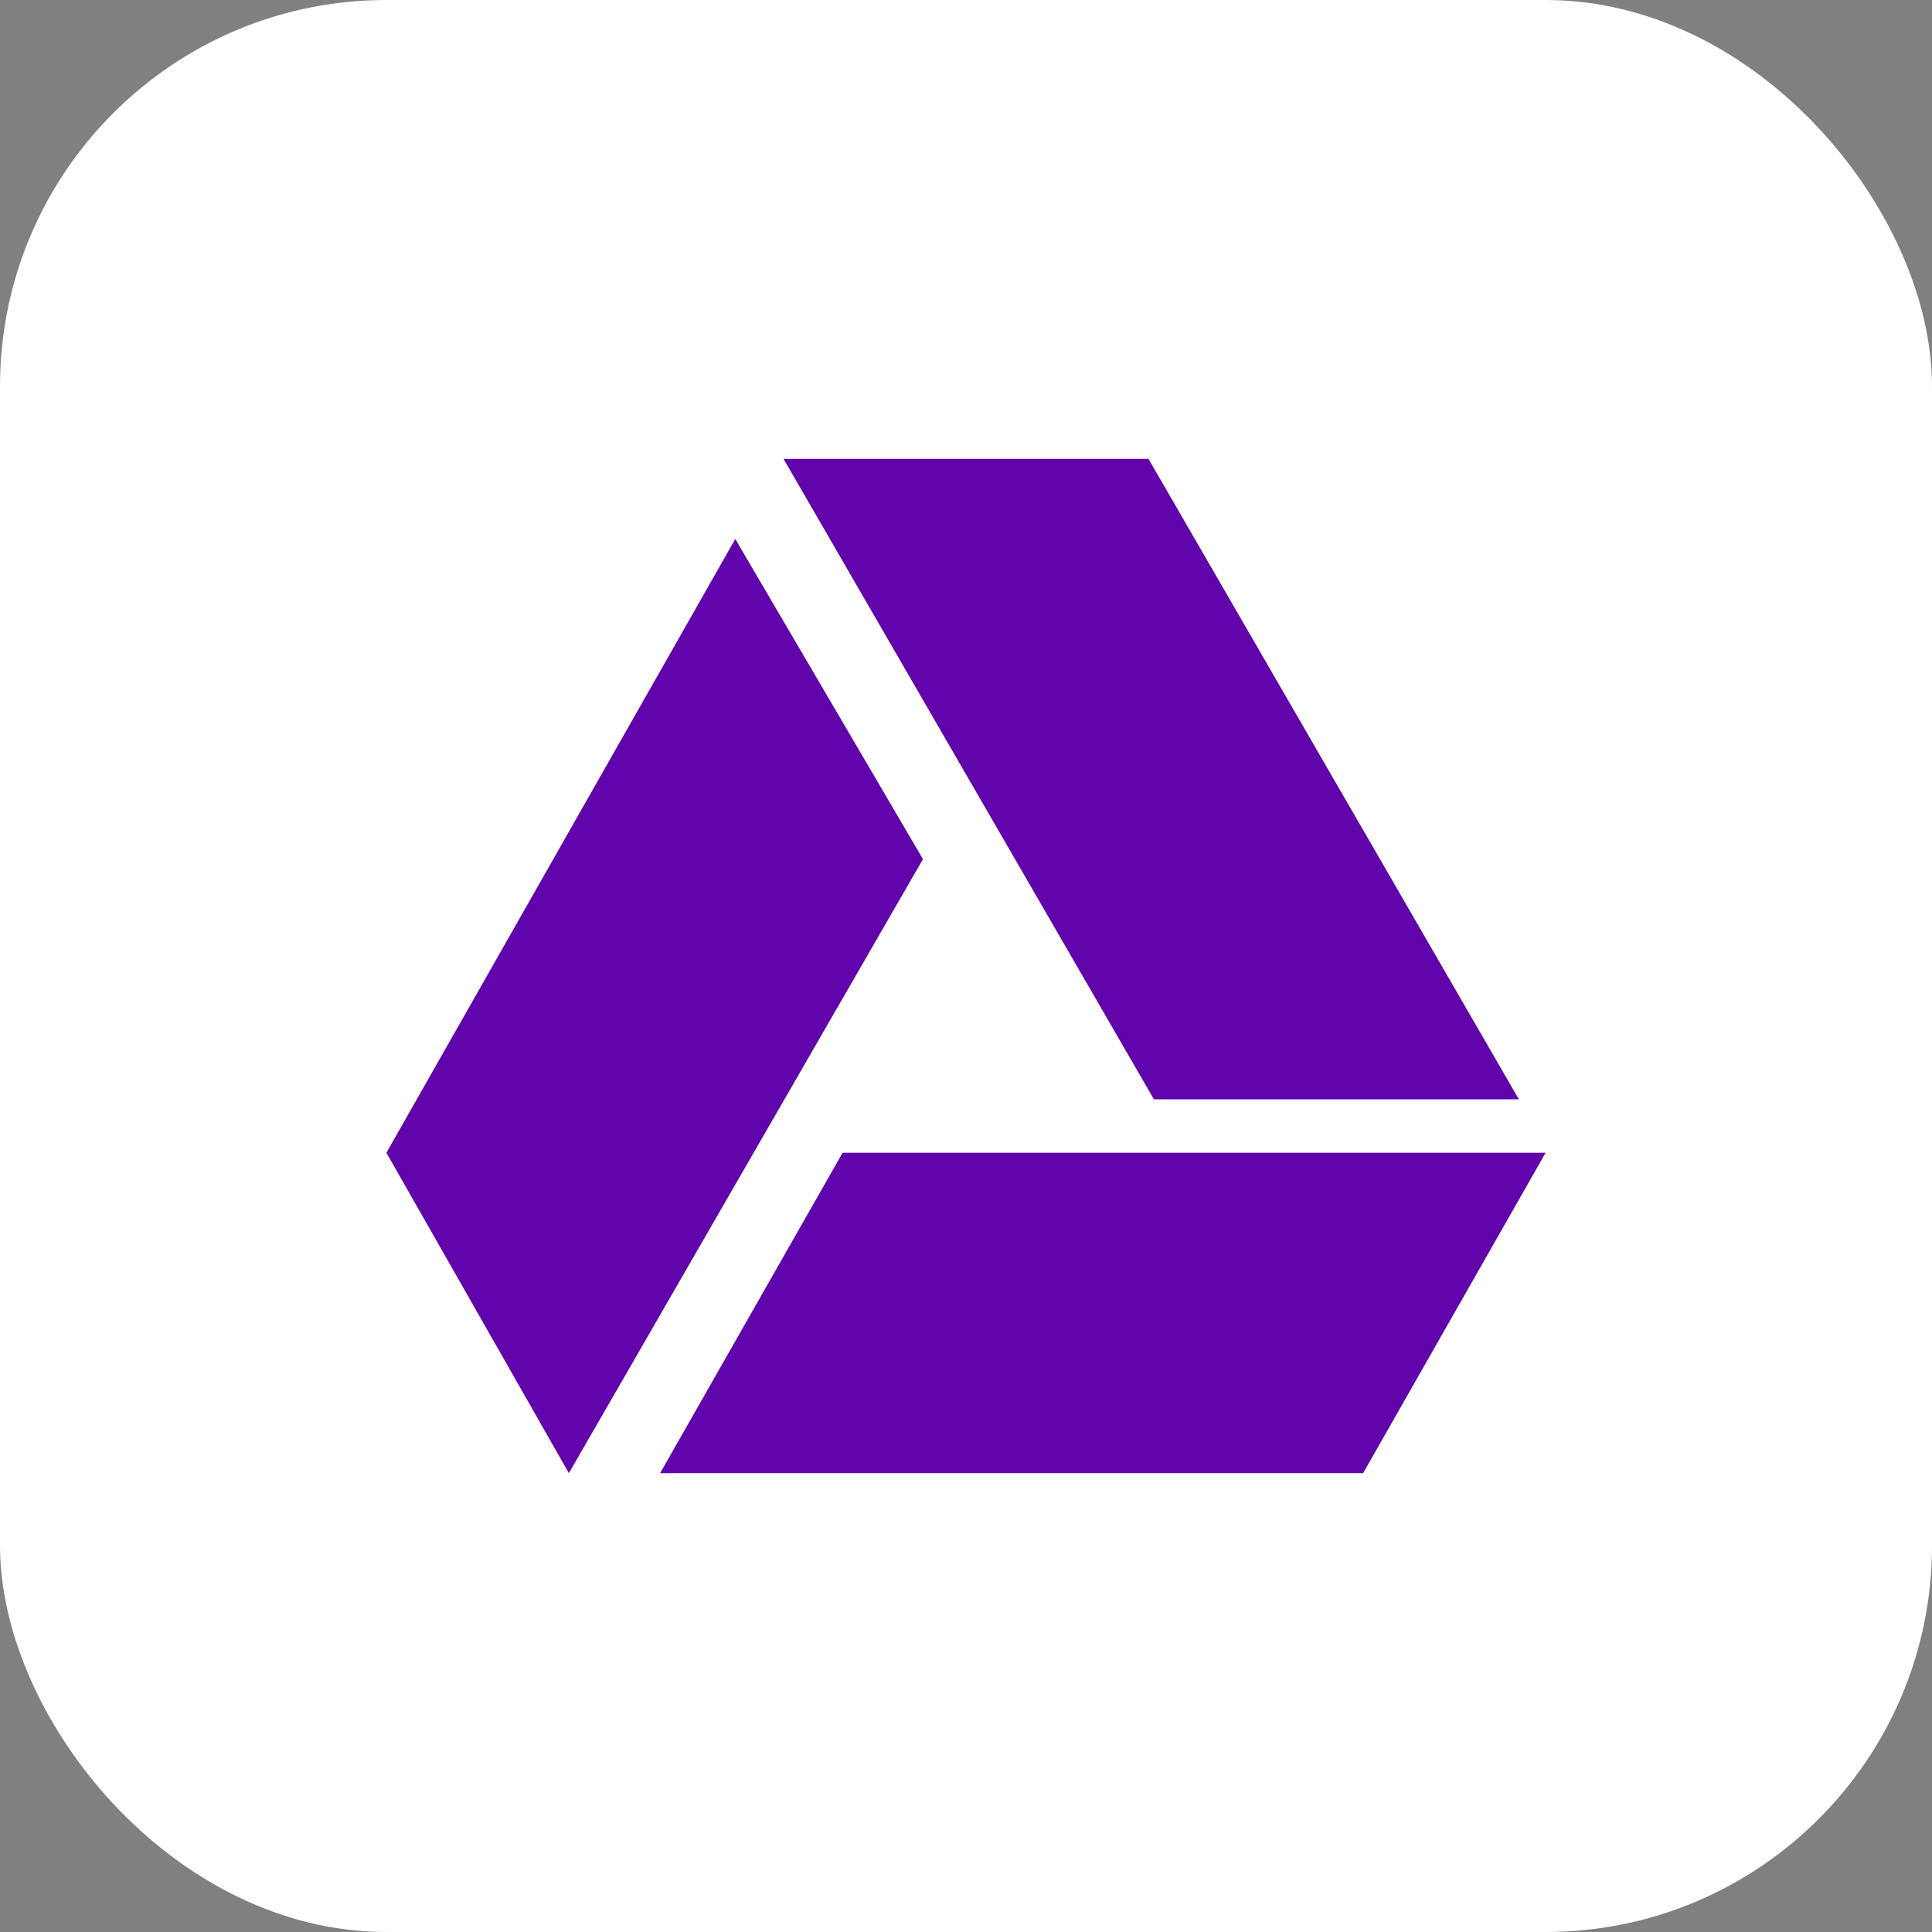 <svg width="40" height="40" viewBox="0 0 40 40" fill="none" xmlns="http://www.w3.org/2000/svg">
<rect x="0" y="0" width="40" height="40" fill="#808080" stroke="none"/>
<rect width="40" height="40" rx="8" fill="white"/>
<path d="M23.891 22.761L16.222 9.5H23.778L31.447 22.761H23.891ZM17.445 23.867L13.667 30.5H28.222L32 23.867H17.445ZM15.223 11.159L8 23.867L11.778 30.5L19.109 17.788L15.223 11.159Z" fill="#6104AB"/>
</svg>
